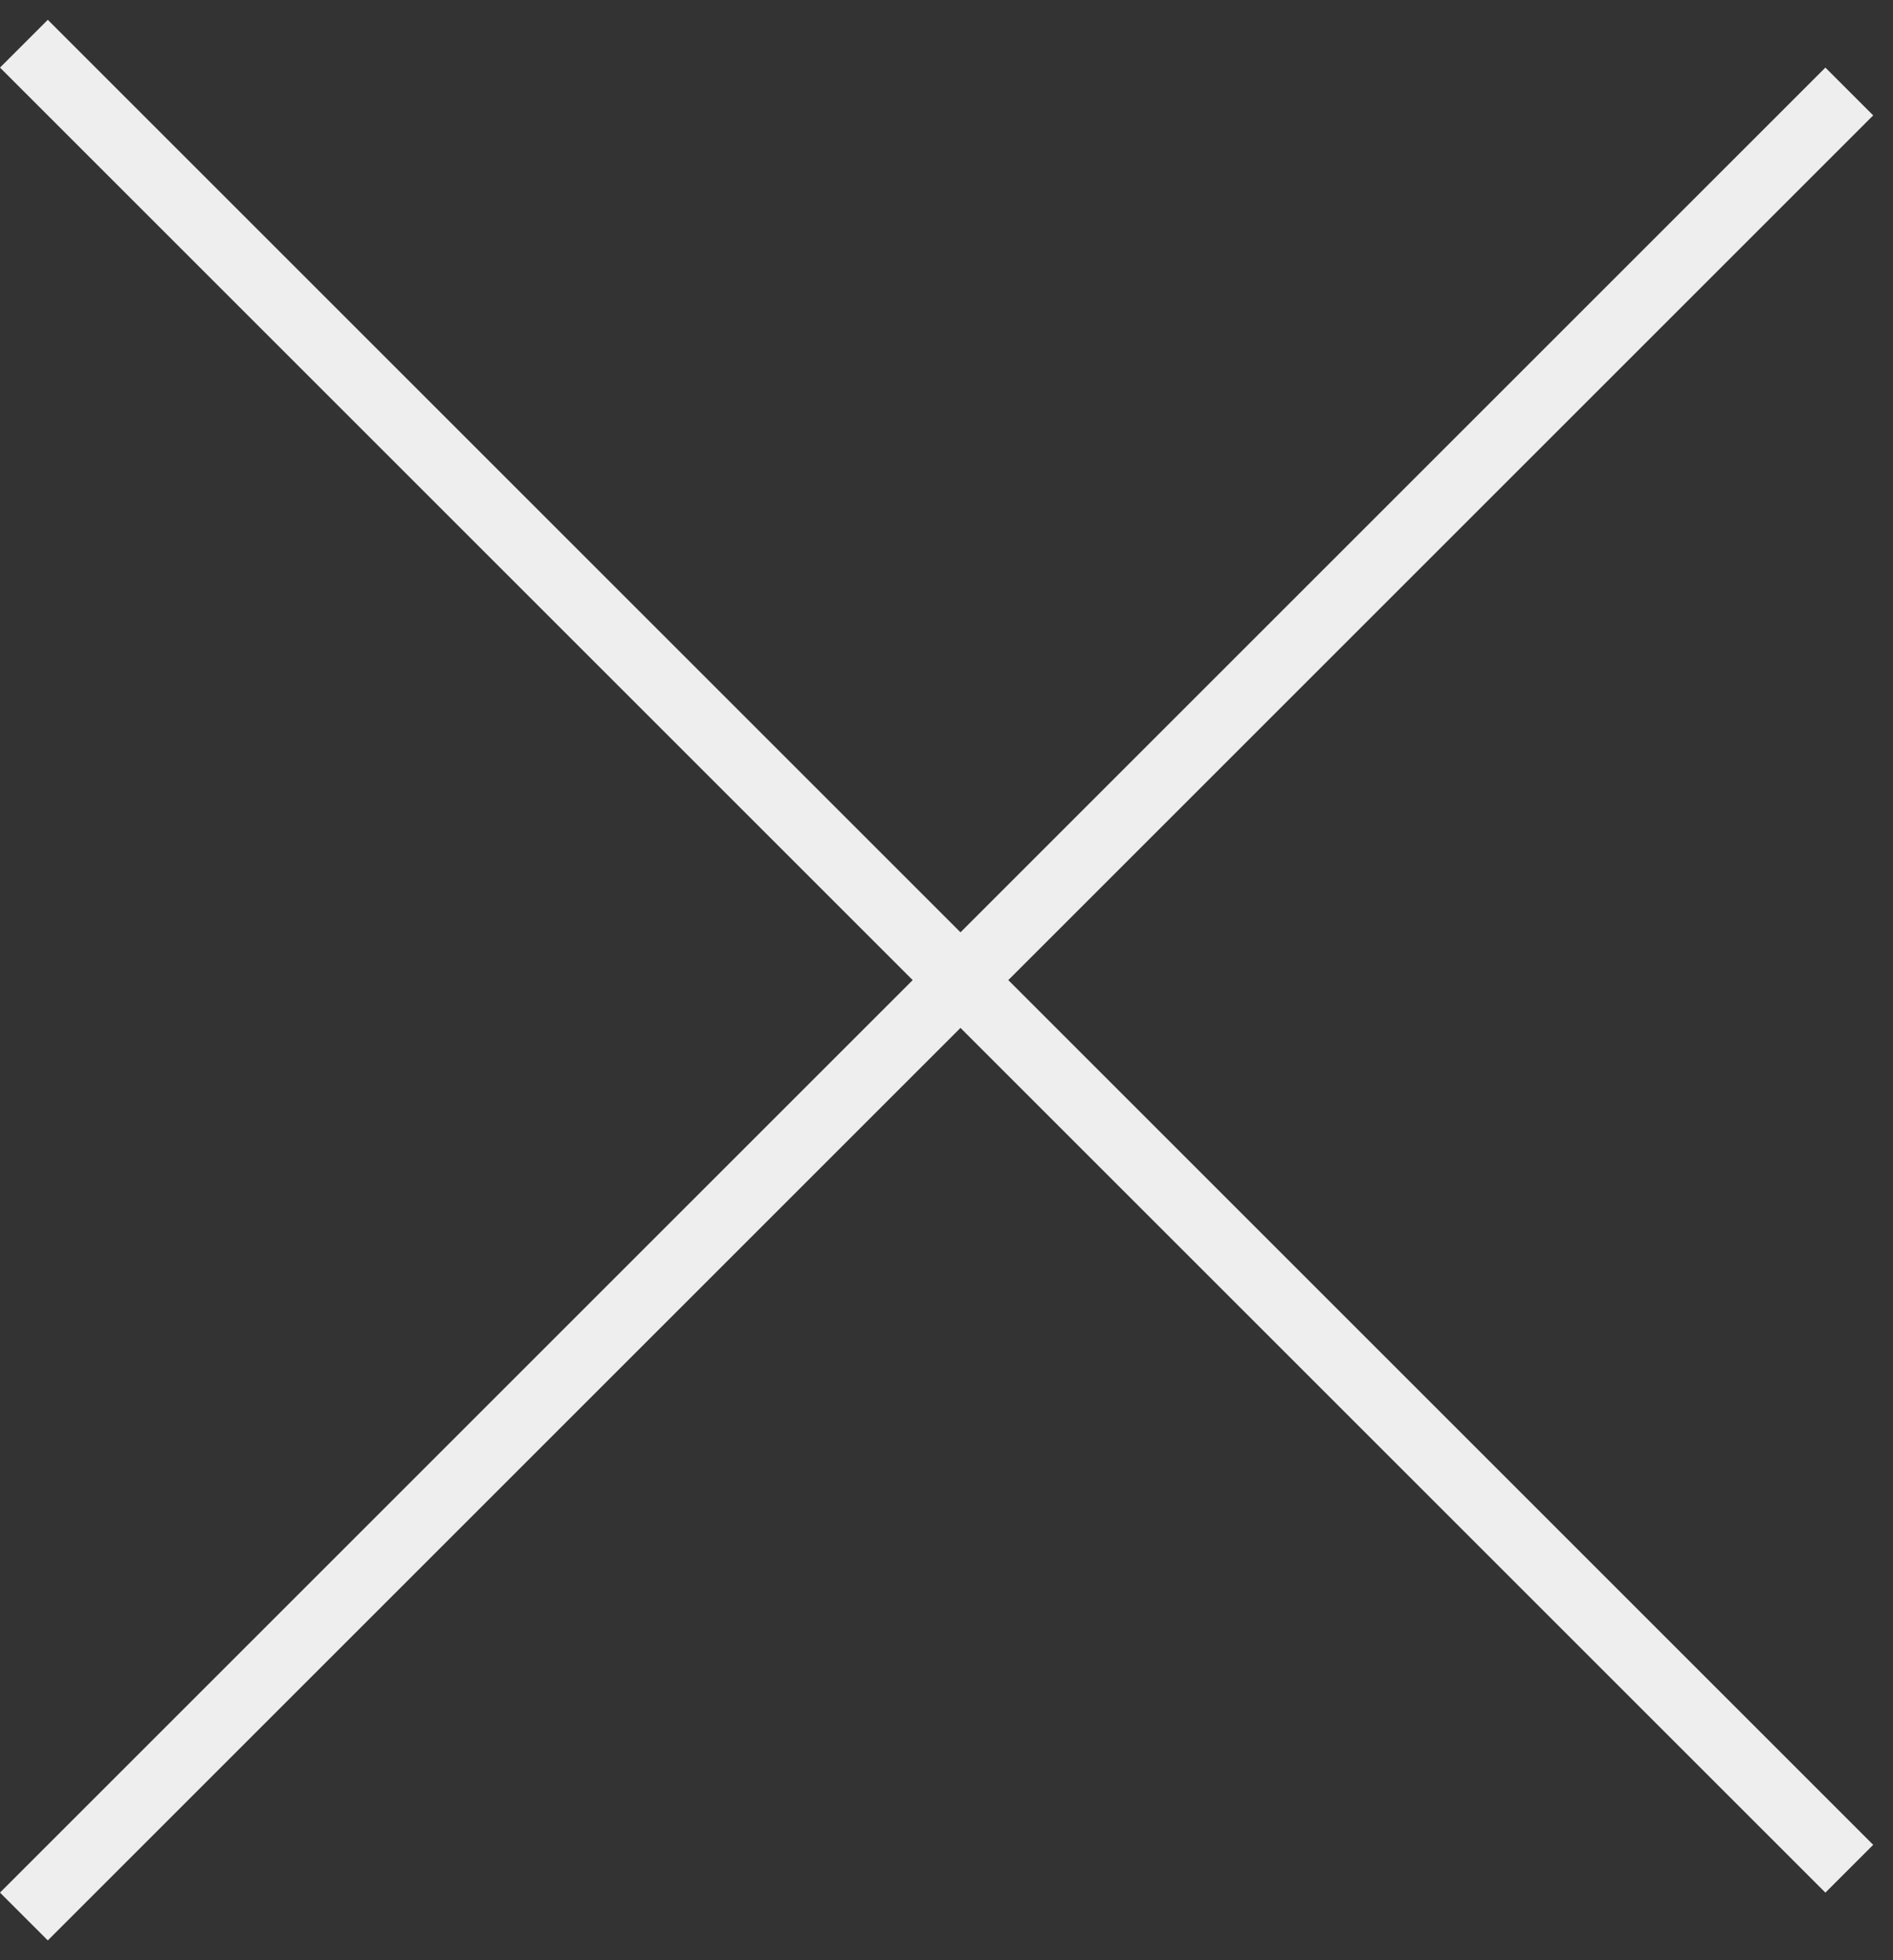<svg width="56" height="58" viewBox="0 0 56 58" fill="none" xmlns="http://www.w3.org/2000/svg">
<rect x="0" y="0" width="56" height="58" fill="#333333" stroke="none"/>
<line x1="0.707" y1="1.293" x2="54.707" y2="55.293" stroke="#EEEEEE" stroke-width="2"/>
<line x1="54.707" y1="2.707" x2="0.707" y2="56.707" stroke="#EEEEEE" stroke-width="2"/>
</svg>
